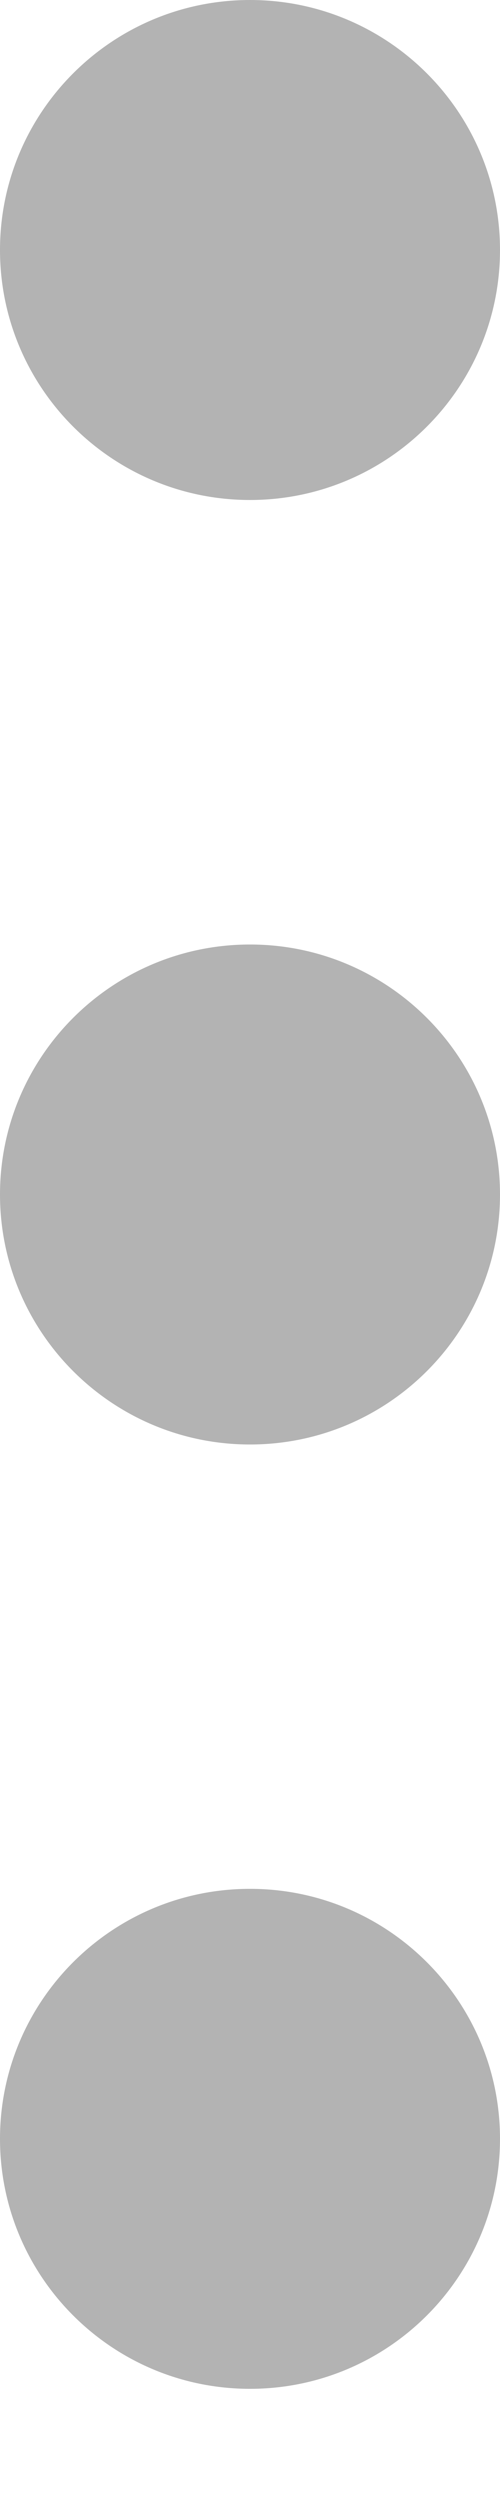 <svg viewBox="0 0 3 15" fill="currentColor"><path opacity="0.5" d="M3 1.5C3 2.328 2.328 3 1.5 3C0.672 3 0 2.328 0 1.5C0 0.672 0.672 0 1.5 0C2.328 0 3 0.672 3 1.5ZM3 7.167C3 7.995 2.328 8.667 1.5 8.667C0.672 8.667 0 7.995 0 7.167C0 6.339 0.672 5.667 1.5 5.667C2.328 5.667 3 6.339 3 7.167ZM3 12.833C3 13.661 2.328 14.333 1.5 14.333C0.672 14.333 0 13.661 0 12.833C0 12.005 0.672 11.333 1.5 11.333C2.328 11.333 3 12.005 3 12.833Z" fill="currentColor" fill-opacity="0.6"/></svg>